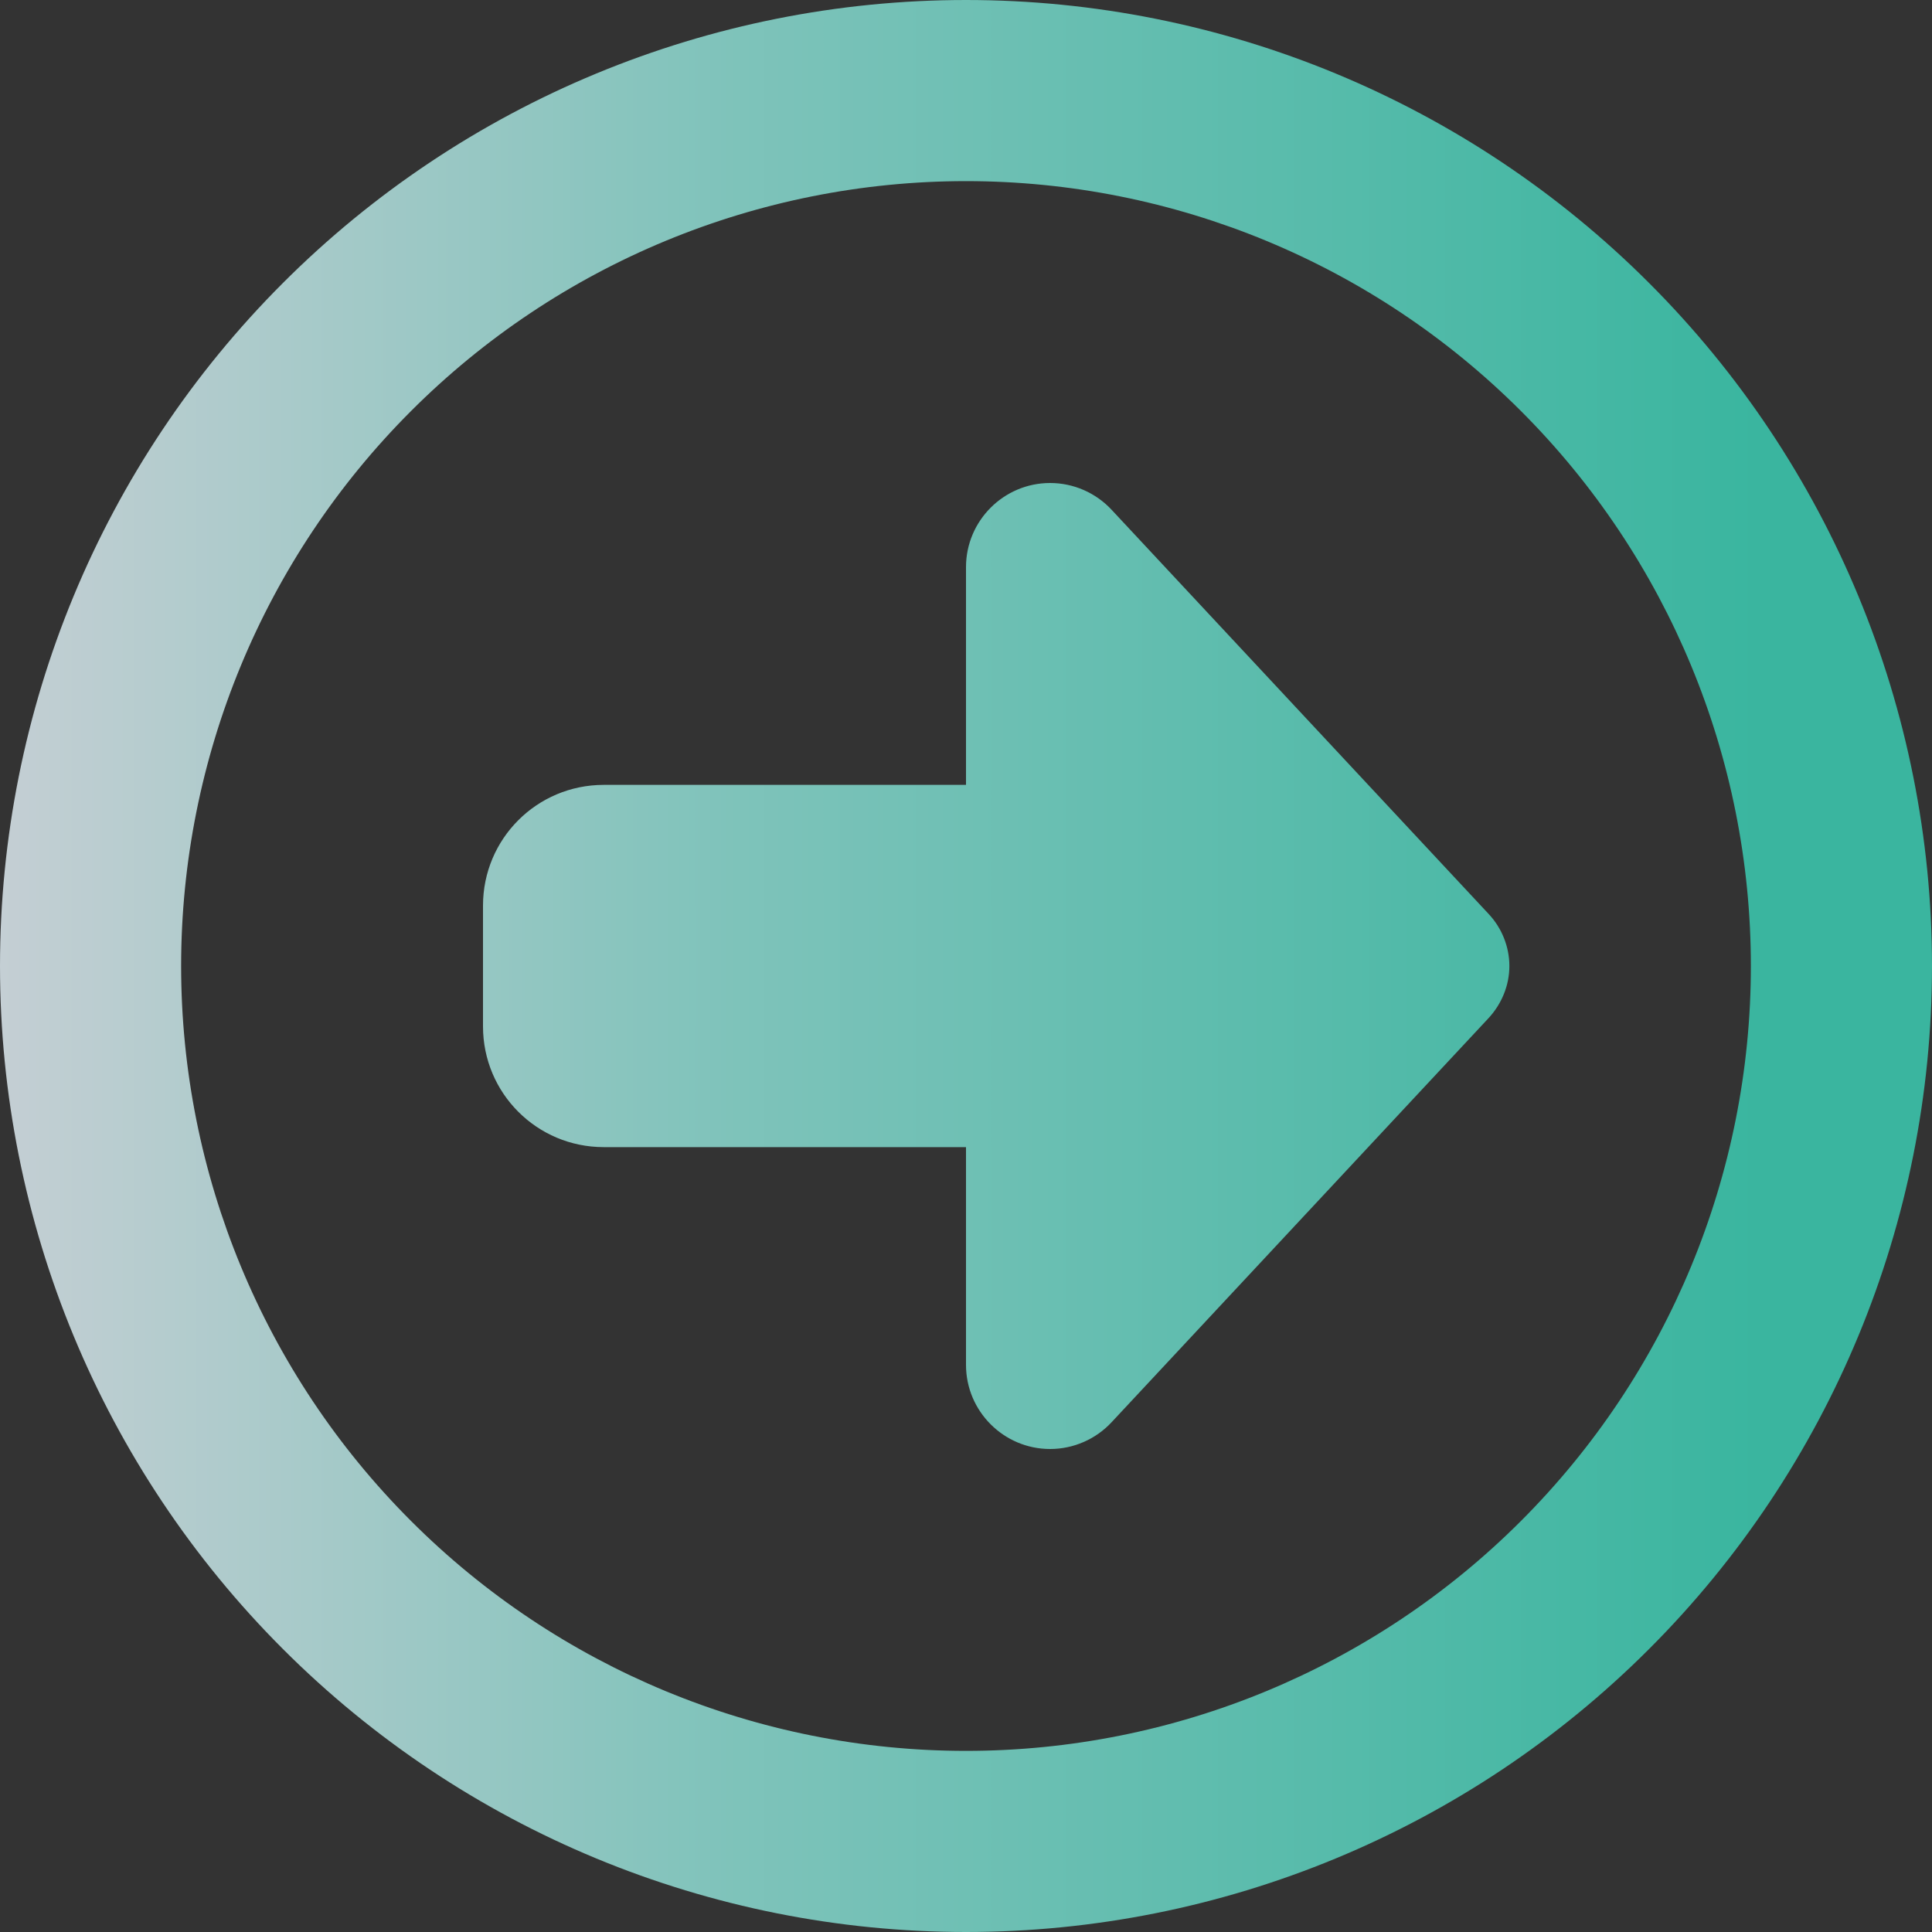 <svg width="24" height="24" viewBox="0 0 24 24" fill="none" xmlns="http://www.w3.org/2000/svg">
<rect x="0" y="0" width="24" height="24" fill="#333333" stroke="none"/>
<g clip-path="url(#clip0_178_283)">
<path d="M21.75 12C21.75 14.586 20.723 17.066 18.894 18.894C17.066 20.723 14.586 21.75 12 21.75C9.414 21.75 6.934 20.723 5.106 18.894C3.277 17.066 2.25 14.586 2.25 12C2.25 9.414 3.277 6.934 5.106 5.106C6.934 3.277 9.414 2.25 12 2.25C14.586 2.25 17.066 3.277 18.894 5.106C20.723 6.934 21.75 9.414 21.75 12ZM0 12C0 15.183 1.264 18.235 3.515 20.485C5.765 22.736 8.817 24 12 24C15.183 24 18.235 22.736 20.485 20.485C22.736 18.235 24 15.183 24 12C24 8.817 22.736 5.765 20.485 3.515C18.235 1.264 15.183 0 12 0C8.817 0 5.765 1.264 3.515 3.515C1.264 5.765 0 8.817 0 12ZM13.809 6.333C13.613 6.122 13.336 6 13.045 6C12.469 6 12 6.469 12 7.045V9.75L7.5 9.75C6.67 9.75 6 10.42 6 11.25V12.75C6 13.58 6.67 14.25 7.5 14.25L12 14.25V16.955C12 17.531 12.469 18 13.045 18C13.336 18 13.613 17.878 13.809 17.667L18.492 12.647C18.656 12.469 18.75 12.239 18.75 12C18.75 11.761 18.656 11.527 18.492 11.353L13.809 6.333Z" fill="url(#paint0_linear_178_283)" fill-opacity="0.85"/>
</g>
<defs>
<linearGradient id="paint0_linear_178_283" x1="-2.824" y1="2.34754e-06" x2="26.353" y2="1.46399e-06" gradientUnits="userSpaceOnUse">
<stop stop-color="#F7EEF9"/>
<stop offset="0.406" stop-color="#8CDCD2"/>
<stop offset="0.844" stop-color="#3BCCB2"/>
</linearGradient>
<clipPath id="clip0_178_283">
<rect width="24" height="24" fill="white" transform="matrix(-1 0 0 -1 24 24)"/>
</clipPath>
</defs>
</svg>
